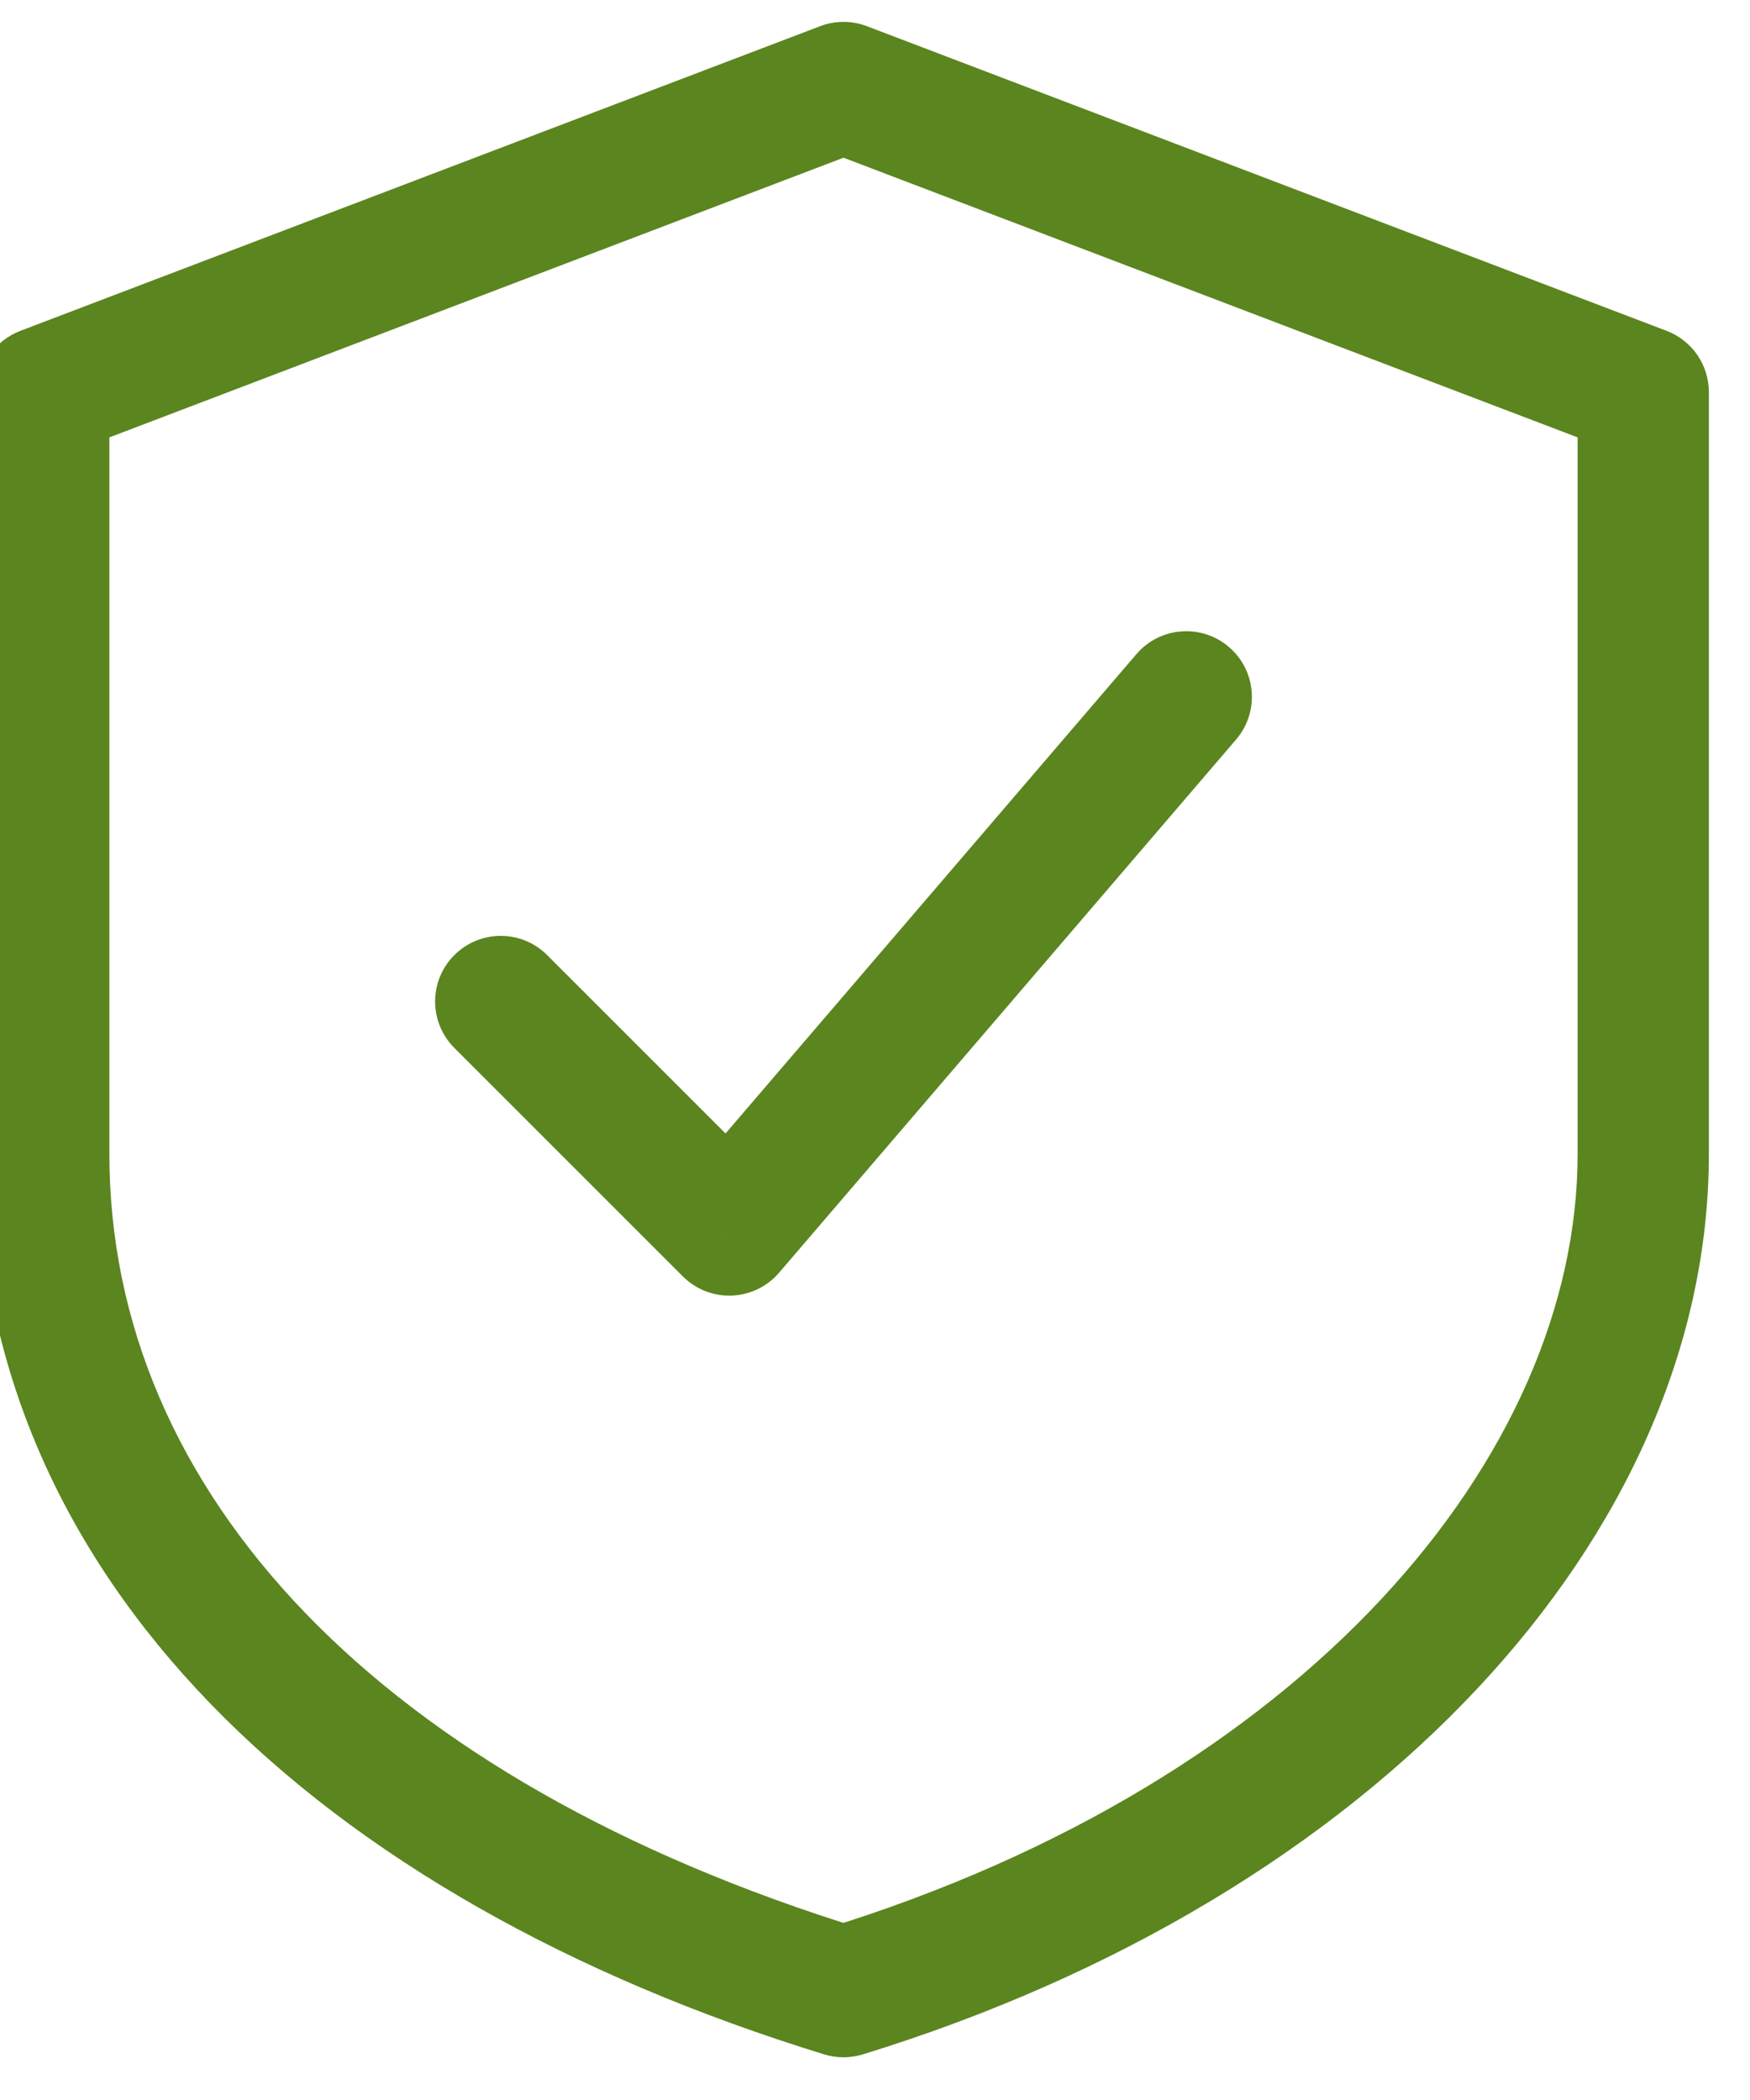 <svg width="80" height="96" viewBox="0 0 80 96" fill="none" xmlns="http://www.w3.org/2000/svg" xmlns:xlink="http://www.w3.org/1999/xlink">
<path d="M38.56,4L39.628,1.197C38.94,0.934 38.18,0.934 37.492,1.197L38.56,4ZM75.12,17.928L78.12,17.928C78.12,16.683 77.351,15.567 76.188,15.124L75.12,17.928ZM38.56,91.048L37.678,93.915C38.253,94.092 38.867,94.092 39.442,93.915L38.56,91.048ZM2,17.928L0.932,15.124C-0.231,15.567 -1,16.683 -1,17.928L2,17.928ZM37.492,6.803L74.052,20.731L76.188,15.124L39.628,1.197L37.492,6.803ZM72.12,17.928L72.12,52.747L78.12,52.747L78.12,17.928L72.12,17.928ZM72.12,52.747C72.12,66.568 59.644,81.421 37.678,88.18L39.442,93.915C62.74,86.746 78.12,70.262 78.12,52.747L72.12,52.747ZM39.442,88.18C17.385,81.394 5,68.242 5,52.747L-1,52.747C-1,72.07 14.47,86.774 37.678,93.915L39.442,88.18ZM5,52.747L5,17.928L-1,17.928L-1,52.747L5,52.747ZM3.068,20.731L39.628,6.803L37.492,1.197L0.932,15.124L3.068,20.731Z" fill="#5B851F"/>
<path d="M25.013,43.662C23.841,42.49 21.942,42.49 20.77,43.662C19.598,44.833 19.598,46.733 20.77,47.904L25.013,43.662ZM33.337,56.229L31.216,58.35C31.807,58.941 32.617,59.259 33.452,59.227C34.287,59.194 35.071,58.816 35.615,58.181L33.337,56.229ZM56.506,33.808C57.585,32.55 57.439,30.656 56.181,29.578C54.923,28.499 53.029,28.645 51.951,29.903L56.506,33.808ZM20.77,47.904L31.216,58.35L35.458,54.107L25.013,43.662L20.77,47.904ZM35.615,58.181L56.506,33.808L51.951,29.903L31.059,54.276L35.615,58.181Z" fill="#5B851F"/>
</svg>
